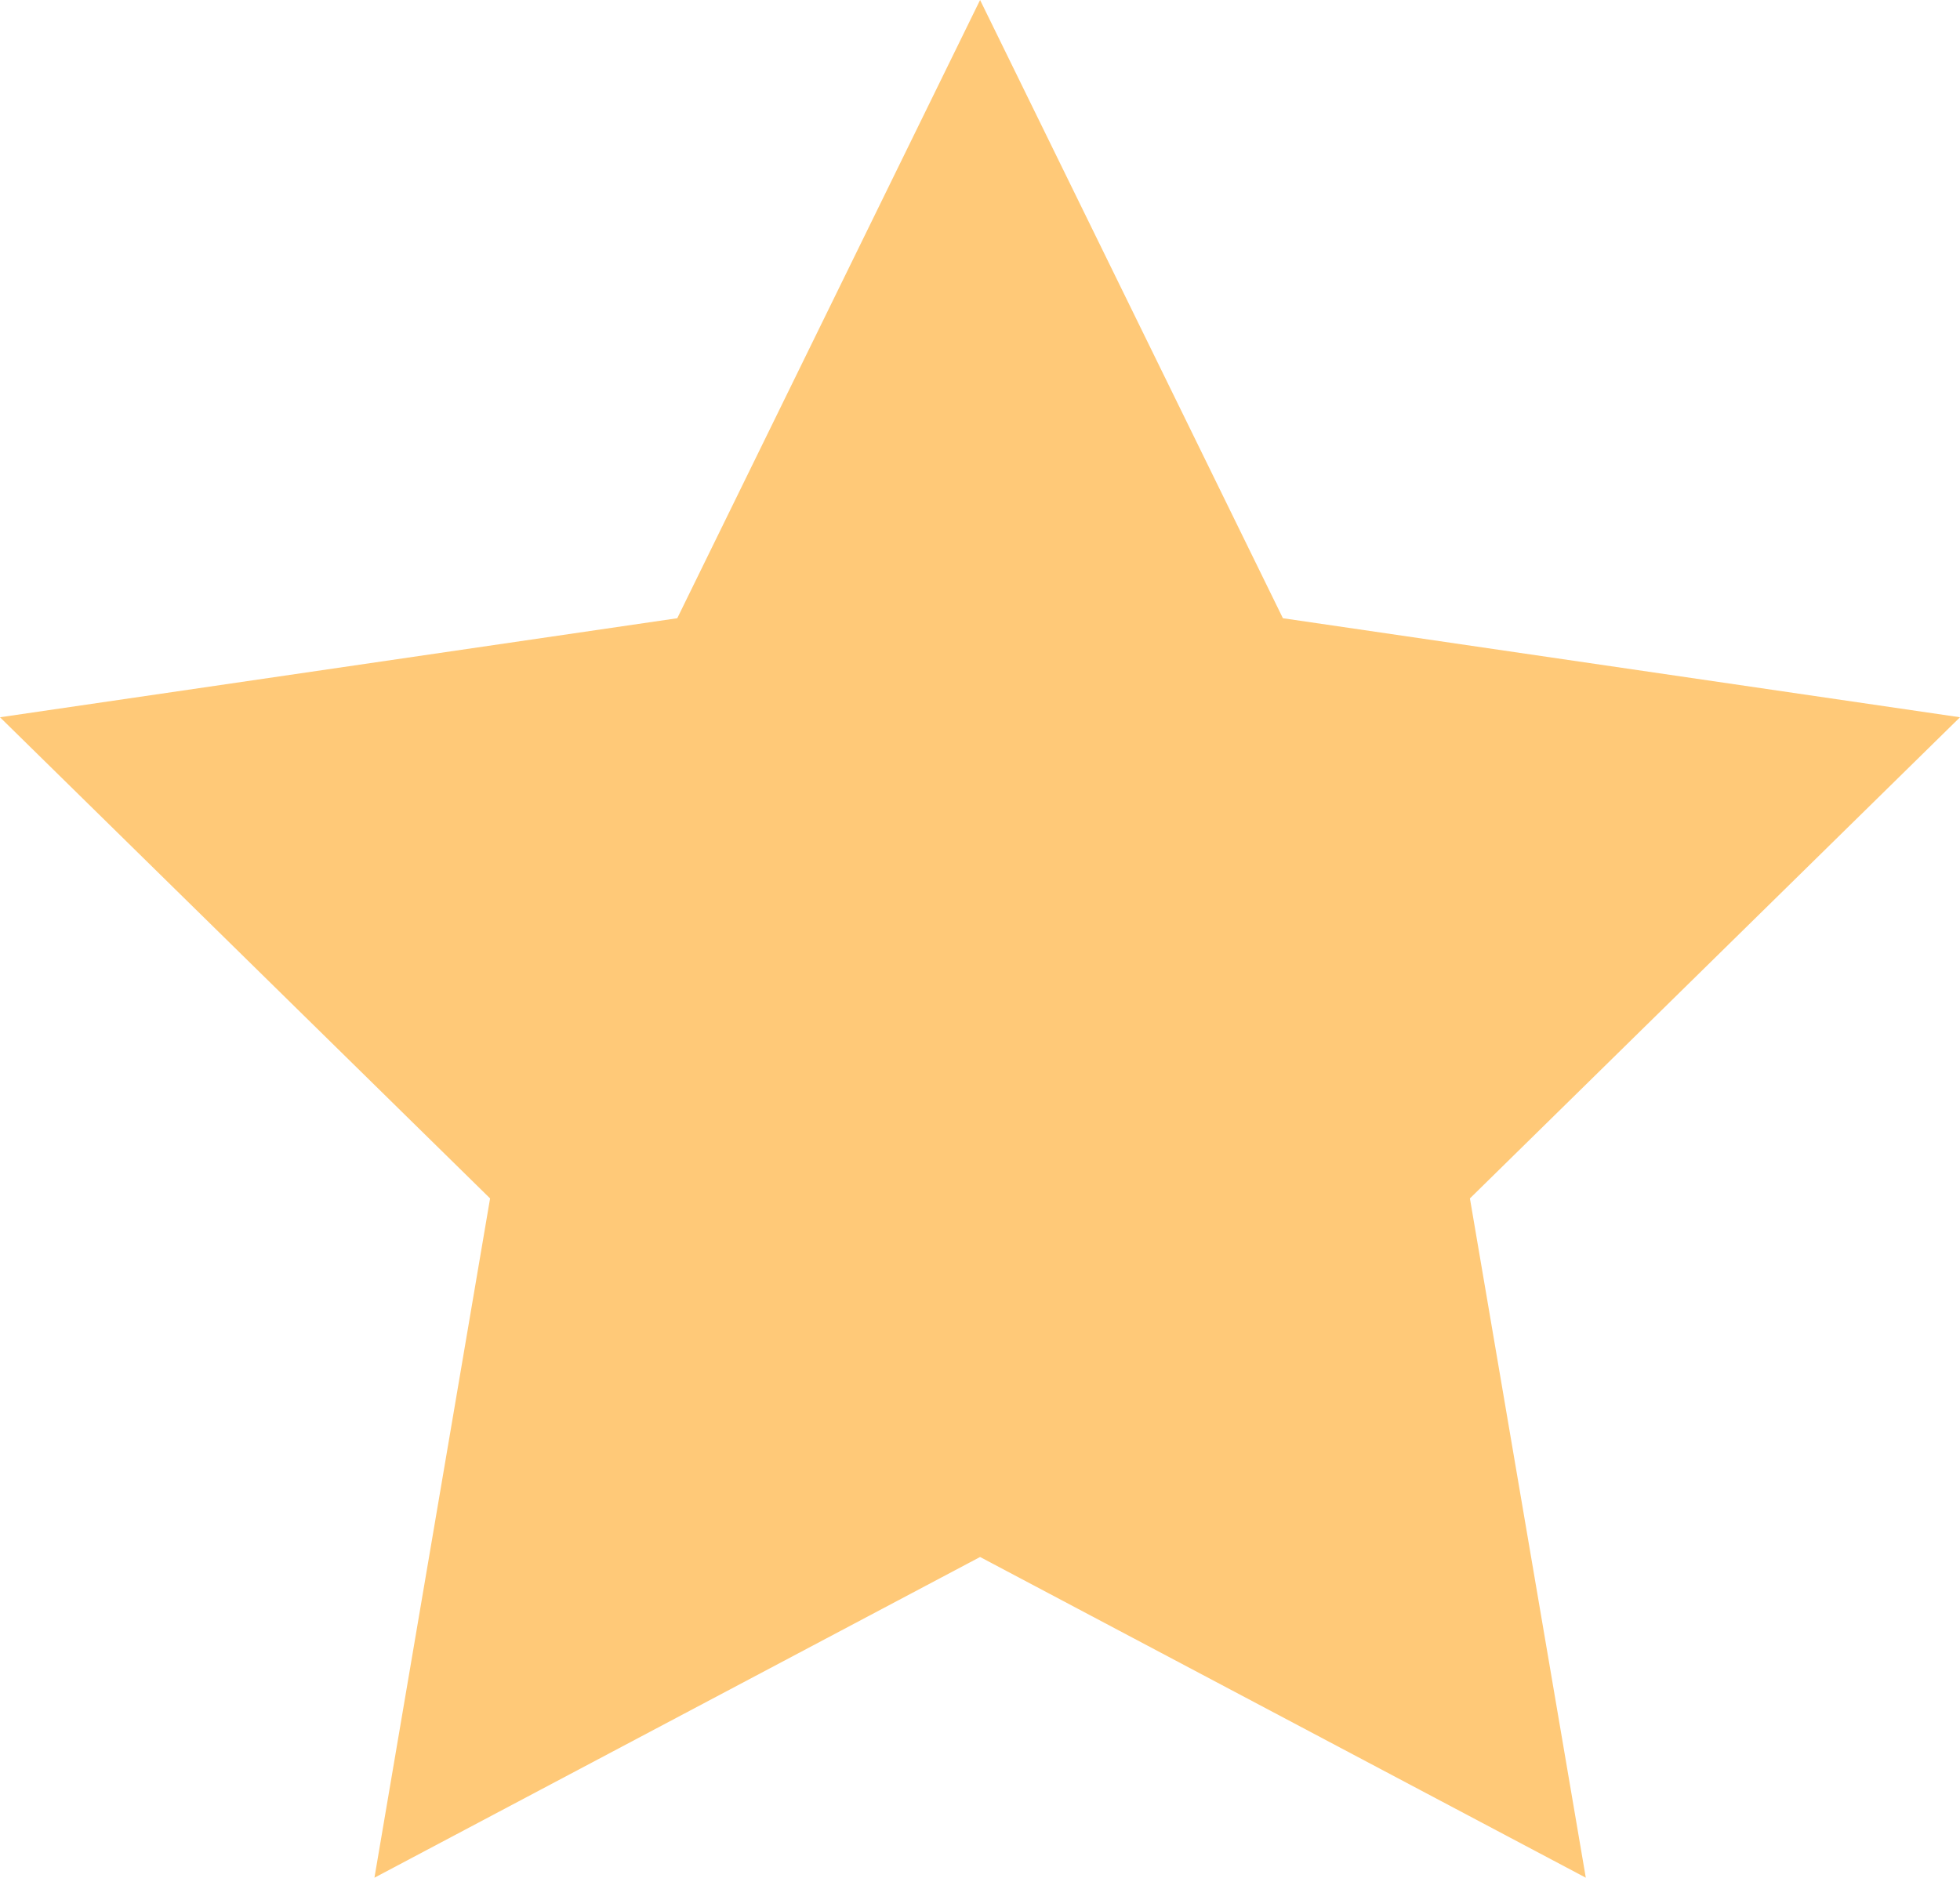 <svg width="24" height="23" viewBox="0 0 24 23" fill="none" xmlns="http://www.w3.org/2000/svg">
<path d="M12.001 0L15.709 7.572L24 8.785L17.999 14.678L19.418 22.998L12.001 19.07L4.585 22.998L6.001 14.678L0 8.785L8.293 7.572L12.001 0Z" fill="#FFC978"/>
</svg>
